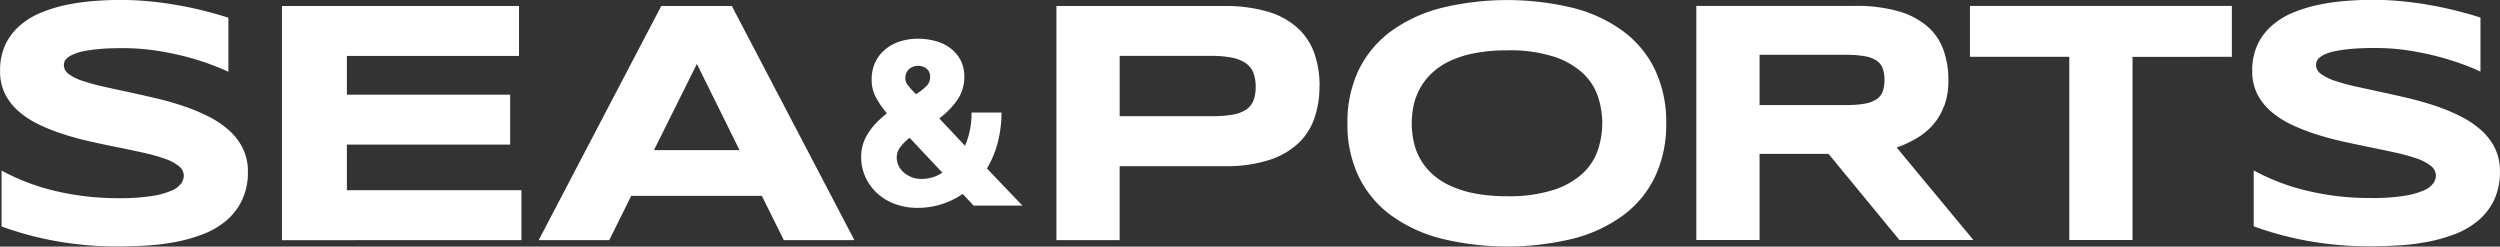 <svg xmlns="http://www.w3.org/2000/svg" width="218.232" height="21.524" viewBox="0 0 218.232 21.524">
    <rect x="0" y="0" width="218.232" height="21.524" fill="#333333" stroke="none"/>
    <path id="Path_1" data-name="Path 1" d="M-1897.9,4946.031a1.226,1.226,0,0,1,1.575-.041.911.911,0,0,1,.287.709,1.089,1.089,0,0,1-.3.77,5.072,5.072,0,0,1-.932.73,7.579,7.579,0,0,1-.731-.8.98.98,0,0,1-.2-.6,1.041,1.041,0,0,1,.305-.769m.2,9.393a2.274,2.274,0,0,1-.688-.429,1.75,1.75,0,0,1-.429-.6,1.669,1.669,0,0,1-.143-.66,1.5,1.5,0,0,1,.3-.9,4.217,4.217,0,0,1,.83-.821l2.857,3.04a3.269,3.269,0,0,1-1.8.547,2.388,2.388,0,0,1-.932-.172m9.722,2.5-3.1-3.241a8.768,8.768,0,0,0,.92-2.179,10.616,10.616,0,0,0,.355-2.706h-2.617a7.653,7.653,0,0,1-.152,1.576,7.3,7.3,0,0,1-.417,1.328l-2.249-2.391a6.975,6.975,0,0,0,1.575-1.612,3.487,3.487,0,0,0,.609-2.037,2.98,2.98,0,0,0-.345-1.47,3.227,3.227,0,0,0-.9-1.033,3.7,3.7,0,0,0-1.29-.607,5.767,5.767,0,0,0-1.5-.194,5.116,5.116,0,0,0-1.612.244,3.769,3.769,0,0,0-1.289.716,3.244,3.244,0,0,0-.851,1.124,3.507,3.507,0,0,0-.3,1.491,3.218,3.218,0,0,0,.3,1.408,7.93,7.93,0,0,0,1.033,1.53,8.9,8.9,0,0,0-.851.75,5.915,5.915,0,0,0-.716.871,4.107,4.107,0,0,0-.5,1,3.827,3.827,0,0,0-.182,1.206,4.2,4.2,0,0,0,.333,1.645,4.386,4.386,0,0,0,.963,1.408,4.68,4.68,0,0,0,1.553.993,5.529,5.529,0,0,0,2.1.375,6.873,6.873,0,0,0,3.911-1.216l.953,1.018Zm-69.315-16.4q-.968-.313-2.1-.6t-2.359-.5q-1.219-.219-2.476-.336t-2.447-.119q-1.087,0-2.293.089a19.418,19.418,0,0,0-2.382.328,12.391,12.391,0,0,0-2.239.669,6.812,6.812,0,0,0-1.875,1.123,5.106,5.106,0,0,0-1.289,1.673,5.308,5.308,0,0,0-.47,2.336,4.371,4.371,0,0,0,.445,2.015,5.039,5.039,0,0,0,1.221,1.532,7.974,7.974,0,0,0,1.8,1.146,17.5,17.5,0,0,0,2.18.848q1.146.361,2.372.632t2.374.5q1.146.232,2.178.461a15.5,15.5,0,0,1,1.8.506,4.1,4.1,0,0,1,1.22.641,1.073,1.073,0,0,1,.446.859,1.214,1.214,0,0,1-.222.655,2,2,0,0,1-.848.632,7,7,0,0,1-1.734.475,17.792,17.792,0,0,1-2.865.186,23.525,23.525,0,0,1-5.587-.639,18.757,18.757,0,0,1-4.65-1.771v4.88a28.5,28.5,0,0,0,4.56,1.242,29.759,29.759,0,0,0,5.624.5q1.158,0,2.447-.075a19.8,19.8,0,0,0,2.543-.312,14.066,14.066,0,0,0,2.4-.676,7.091,7.091,0,0,0,2.015-1.169,5.443,5.443,0,0,0,1.391-1.785,5.662,5.662,0,0,0,.52-2.529,4.506,4.506,0,0,0-.452-2.038,5.246,5.246,0,0,0-1.221-1.576,8.337,8.337,0,0,0-1.8-1.2,16.753,16.753,0,0,0-2.179-.9q-1.146-.387-2.379-.675t-2.381-.537q-1.155-.245-2.179-.477a18.552,18.552,0,0,1-1.8-.489,4.3,4.3,0,0,1-1.224-.595.969.969,0,0,1-.448-.781,1.041,1.041,0,0,1,.052-.3.774.774,0,0,1,.232-.326,2,2,0,0,1,.519-.314,4.171,4.171,0,0,1,.907-.287,12.529,12.529,0,0,1,1.413-.193q.841-.076,2.031-.075a19.443,19.443,0,0,1,2.9.215,25.076,25.076,0,0,1,2.618.536,22.477,22.477,0,0,1,2.157.678c.636.238,1.146.452,1.532.639v-4.728Zm25.577,19.414v-4.359h-15.234V4952.6h14.251v-4.359h-14.251v-3.377h15.025v-4.359h-20.694v20.441Zm19.04-7.854h-7.469l3.747-7.528,3.725,7.528Zm10.028,7.854-10.7-20.441h-6.16l-10.7,20.441h6.16l1.92-3.867h11.4l1.917,3.867Zm35.028-13.374a3.2,3.2,0,0,1-.2,1.2,1.721,1.721,0,0,1-.66.8,3.148,3.148,0,0,1-1.206.43,11.151,11.151,0,0,1-1.83.126h-7.975v-5.266h7.975a9.055,9.055,0,0,1,1.83.156,3.216,3.216,0,0,1,1.206.485,1.836,1.836,0,0,1,.66.839,3.394,3.394,0,0,1,.2,1.228m5.578-.089a8.555,8.555,0,0,0-.445-2.812,5.464,5.464,0,0,0-1.433-2.209,6.6,6.6,0,0,0-2.57-1.436,12.9,12.9,0,0,0-3.838-.514h-14.684v20.434h5.518v-6.454h9.169a12.238,12.238,0,0,0,3.835-.524,6.8,6.8,0,0,0,2.566-1.45,5.448,5.448,0,0,0,1.432-2.216,8.546,8.546,0,0,0,.443-2.819m24.683,3.257a7.5,7.5,0,0,1-.364,2.284,4.93,4.93,0,0,1-1.289,2.046,6.8,6.8,0,0,1-2.534,1.473,12.658,12.658,0,0,1-4.093.572,14.639,14.639,0,0,1-2.93-.26,9.07,9.07,0,0,1-2.187-.717,5.885,5.885,0,0,1-1.547-1.063,5.2,5.2,0,0,1-1-1.316,5.485,5.485,0,0,1-.53-1.48,7.726,7.726,0,0,1-.156-1.533,7.586,7.586,0,0,1,.156-1.51,5.416,5.416,0,0,1,.533-1.477,5.352,5.352,0,0,1,1-1.323,5.912,5.912,0,0,1,1.547-1.079,8.935,8.935,0,0,1,2.188-.716,14.642,14.642,0,0,1,2.93-.261,12.5,12.5,0,0,1,4.093.566,6.777,6.777,0,0,1,2.534,1.473,4.925,4.925,0,0,1,1.289,2.045,7.508,7.508,0,0,1,.364,2.284m5.578,0a10.615,10.615,0,0,0-.967-4.649,9.029,9.029,0,0,0-2.766-3.369,12.662,12.662,0,0,0-4.366-2.046,24.414,24.414,0,0,0-11.544,0,12.85,12.85,0,0,0-4.4,2.046,9.1,9.1,0,0,0-2.8,3.369,10.525,10.525,0,0,0-.982,4.649,10.427,10.427,0,0,0,.982,4.648,9.115,9.115,0,0,0,2.8,3.37,12.887,12.887,0,0,0,4.4,2.046,24.439,24.439,0,0,0,11.544,0,12.7,12.7,0,0,0,4.366-2.046,9.04,9.04,0,0,0,2.766-3.37,10.619,10.619,0,0,0,.967-4.648m19.054-3.78a2.9,2.9,0,0,1-.157,1.012,1.379,1.379,0,0,1-.543.677,2.74,2.74,0,0,1-1.032.38,9.251,9.251,0,0,1-1.617.119h-7.555v-4.385h7.555a9.066,9.066,0,0,1,1.617.119,2.677,2.677,0,0,1,1.032.38,1.376,1.376,0,0,1,.543.676,2.9,2.9,0,0,1,.157,1.011m5.214,2.292a6.417,6.417,0,0,0,.364-2.261,7.714,7.714,0,0,0-.439-2.67,4.9,4.9,0,0,0-1.413-2.045,6.733,6.733,0,0,0-2.529-1.31,13.4,13.4,0,0,0-3.786-.461h-13.836v20.437h5.521v-7.524h6.017l6.194,7.524h6.457l-6.7-8.079a9.591,9.591,0,0,0,1.719-.789,5.861,5.861,0,0,0,1.433-1.167,5.245,5.245,0,0,0,.981-1.659m25.127-4.3v-4.441h-22.865v4.441h8.673v15.992h5.521v-15.985Zm21.718-3.421q-.968-.313-2.106-.6t-2.356-.5q-1.221-.216-2.479-.335t-2.447-.119c-.716,0-1.487.03-2.292.089a19.308,19.308,0,0,0-2.381.328,12.574,12.574,0,0,0-2.239.669,6.792,6.792,0,0,0-1.873,1.123,5.06,5.06,0,0,0-1.29,1.673,5.321,5.321,0,0,0-.477,2.337,4.325,4.325,0,0,0,.447,2.015,5.01,5.01,0,0,0,1.218,1.532,7.989,7.989,0,0,0,1.8,1.146,17.726,17.726,0,0,0,2.18.848q1.154.364,2.375.632t2.371.5q1.145.232,2.18.462a16.023,16.023,0,0,1,1.8.5,4.123,4.123,0,0,1,1.219.641,1.082,1.082,0,0,1,.445.859,1.217,1.217,0,0,1-.223.655,1.955,1.955,0,0,1-.849.632,6.938,6.938,0,0,1-1.732.475,17.787,17.787,0,0,1-2.864.186,23.427,23.427,0,0,1-5.588-.638,18.814,18.814,0,0,1-4.65-1.771v4.879a28.248,28.248,0,0,0,4.56,1.242,29.774,29.774,0,0,0,5.617.5q1.16,0,2.447-.075a19.71,19.71,0,0,0,2.544-.312,13.986,13.986,0,0,0,2.4-.676,7.086,7.086,0,0,0,2.014-1.169,5.426,5.426,0,0,0,1.392-1.785,5.7,5.7,0,0,0,.519-2.529,4.5,4.5,0,0,0-.445-2.038,5.221,5.221,0,0,0-1.22-1.576,8.333,8.333,0,0,0-1.8-1.2,17.028,17.028,0,0,0-2.179-.9q-1.156-.387-2.382-.676t-2.38-.536q-1.146-.246-2.18-.477a17.835,17.835,0,0,1-1.8-.49,4.388,4.388,0,0,1-1.222-.6.956.956,0,0,1-.445-.781,1.009,1.009,0,0,1,.051-.3.781.781,0,0,1,.232-.327,2,2,0,0,1,.512-.319,4.206,4.206,0,0,1,.909-.275,12.3,12.3,0,0,1,1.411-.193c.562-.051,1.238-.075,2.033-.075a19.152,19.152,0,0,1,2.9.215,25.192,25.192,0,0,1,2.617.536q1.2.322,2.159.677t1.531.639v-4.727Z" transform="translate(1977.232 -4939.98)" fill="#fff"/>
</svg>
